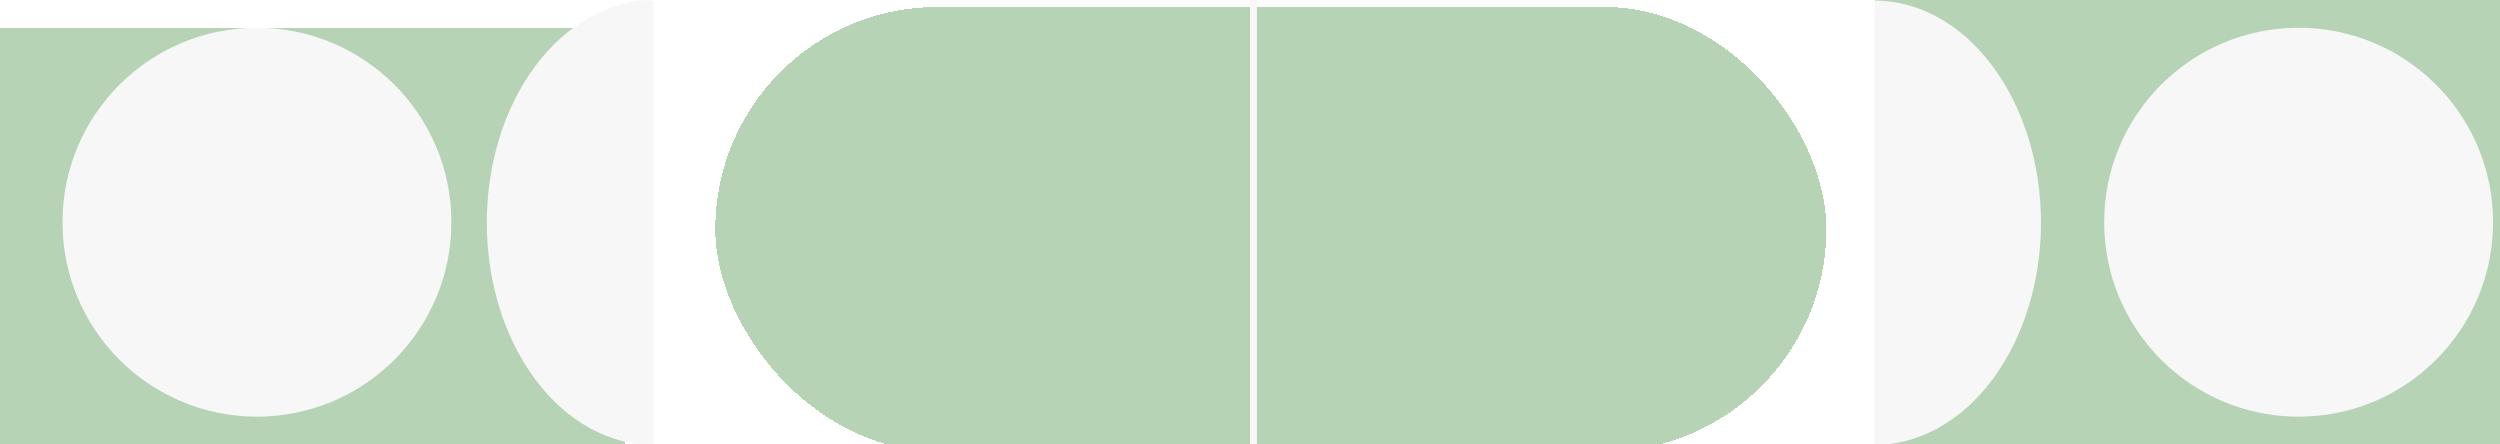 <svg width="360" height="64" viewBox="0 0 360 64" fill="none" xmlns="http://www.w3.org/2000/svg">
<g clip-path="url(#clip0_2_51)">
<g filter="url(#filter0_d_2_51)">
<rect x="100" width="160" height="64" rx="32" fill="#8FBC8E" fill-opacity="0.65" shape-rendering="crispEdges"/>
</g>
<g filter="url(#filter1_d_2_51)">
<rect width="90" height="64" fill="#8FBC8E" fill-opacity="0.65" shape-rendering="crispEdges"/>
</g>
<g filter="url(#filter2_i_2_51)">
<path d="M90.099 64.074C83.734 64.074 77.629 60.703 73.128 54.702C68.627 48.7 66.099 40.561 66.099 32.074C66.099 23.587 68.627 15.448 73.128 9.447C77.629 3.445 83.734 0.074 90.099 0.074L90.099 32.074V64.074Z" fill="#F7F7F7"/>
</g>
<path d="M93 64C88.757 64 84.687 60.629 81.686 54.627C78.686 48.626 77 40.487 77 32C77 23.513 78.686 15.374 81.686 9.373C84.687 3.371 88.757 1.28149e-06 93 0L93 32V64Z" fill="#F7F7F7"/>
<g filter="url(#filter3_i_2_51)">
<circle cx="33" cy="32" r="28" fill="#F7F7F7"/>
</g>
<rect width="90" height="64" transform="matrix(-1 0 0 1 360 0)" fill="#8FBC8E" fill-opacity="0.65"/>
<path d="M269.901 64.074C276.266 64.074 282.371 60.703 286.872 54.702C291.373 48.7 293.901 40.561 293.901 32.074C293.901 23.587 291.373 15.448 286.872 9.447C282.371 3.445 276.266 0.074 269.901 0.074L269.901 32.074V64.074Z" fill="#F7F7F7"/>
<g filter="url(#filter4_i_2_51)">
<circle r="28" transform="matrix(-1 0 0 1 327 32)" fill="#F7F7F7"/>
</g>
<line x1="180.5" x2="180.5" y2="64" stroke="#F7F7F7"/>
</g>
<defs>
<filter id="filter0_d_2_51" x="99" y="-3" width="168" height="72" filterUnits="userSpaceOnUse" color-interpolation-filters="sRGB">
<feFlood flood-opacity="0" result="BackgroundImageFix"/>
<feColorMatrix in="SourceAlpha" type="matrix" values="0 0 0 0 0 0 0 0 0 0 0 0 0 0 0 0 0 0 127 0" result="hardAlpha"/>
<feOffset dx="3" dy="1"/>
<feGaussianBlur stdDeviation="2"/>
<feComposite in2="hardAlpha" operator="out"/>
<feColorMatrix type="matrix" values="0 0 0 0 0 0 0 0 0 0 0 0 0 0 0 0 0 0 0.25 0"/>
<feBlend mode="normal" in2="BackgroundImageFix" result="effect1_dropShadow_2_51"/>
<feBlend mode="normal" in="SourceGraphic" in2="effect1_dropShadow_2_51" result="shape"/>
</filter>
<filter id="filter1_d_2_51" x="-4" y="0" width="98" height="72" filterUnits="userSpaceOnUse" color-interpolation-filters="sRGB">
<feFlood flood-opacity="0" result="BackgroundImageFix"/>
<feColorMatrix in="SourceAlpha" type="matrix" values="0 0 0 0 0 0 0 0 0 0 0 0 0 0 0 0 0 0 127 0" result="hardAlpha"/>
<feOffset dy="4"/>
<feGaussianBlur stdDeviation="2"/>
<feComposite in2="hardAlpha" operator="out"/>
<feColorMatrix type="matrix" values="0 0 0 0 0 0 0 0 0 0 0 0 0 0 0 0 0 0 0.25 0"/>
<feBlend mode="normal" in2="BackgroundImageFix" result="effect1_dropShadow_2_51"/>
<feBlend mode="normal" in="SourceGraphic" in2="effect1_dropShadow_2_51" result="shape"/>
</filter>
<filter id="filter2_i_2_51" x="66.099" y="0.074" width="28" height="64" filterUnits="userSpaceOnUse" color-interpolation-filters="sRGB">
<feFlood flood-opacity="0" result="BackgroundImageFix"/>
<feBlend mode="normal" in="SourceGraphic" in2="BackgroundImageFix" result="shape"/>
<feColorMatrix in="SourceAlpha" type="matrix" values="0 0 0 0 0 0 0 0 0 0 0 0 0 0 0 0 0 0 127 0" result="hardAlpha"/>
<feOffset dx="4"/>
<feGaussianBlur stdDeviation="2"/>
<feComposite in2="hardAlpha" operator="arithmetic" k2="-1" k3="1"/>
<feColorMatrix type="matrix" values="0 0 0 0 0.112 0 0 0 0 0.233 0 0 0 0 0.037 0 0 0 0.24 0"/>
<feBlend mode="normal" in2="shape" result="effect1_innerShadow_2_51"/>
</filter>
<filter id="filter3_i_2_51" x="5" y="4" width="60" height="56" filterUnits="userSpaceOnUse" color-interpolation-filters="sRGB">
<feFlood flood-opacity="0" result="BackgroundImageFix"/>
<feBlend mode="normal" in="SourceGraphic" in2="BackgroundImageFix" result="shape"/>
<feColorMatrix in="SourceAlpha" type="matrix" values="0 0 0 0 0 0 0 0 0 0 0 0 0 0 0 0 0 0 127 0" result="hardAlpha"/>
<feOffset dx="4"/>
<feGaussianBlur stdDeviation="2"/>
<feComposite in2="hardAlpha" operator="arithmetic" k2="-1" k3="1"/>
<feColorMatrix type="matrix" values="0 0 0 0 0.11 0 0 0 0 0.235 0 0 0 0 0.035 0 0 0 0.24 0"/>
<feBlend mode="normal" in2="shape" result="effect1_innerShadow_2_51"/>
</filter>
<filter id="filter4_i_2_51" x="299" y="4" width="60" height="56" filterUnits="userSpaceOnUse" color-interpolation-filters="sRGB">
<feFlood flood-opacity="0" result="BackgroundImageFix"/>
<feBlend mode="normal" in="SourceGraphic" in2="BackgroundImageFix" result="shape"/>
<feColorMatrix in="SourceAlpha" type="matrix" values="0 0 0 0 0 0 0 0 0 0 0 0 0 0 0 0 0 0 127 0" result="hardAlpha"/>
<feOffset dx="4"/>
<feGaussianBlur stdDeviation="2"/>
<feComposite in2="hardAlpha" operator="arithmetic" k2="-1" k3="1"/>
<feColorMatrix type="matrix" values="0 0 0 0 0.11 0 0 0 0 0.235 0 0 0 0 0.035 0 0 0 0.24 0"/>
<feBlend mode="normal" in2="shape" result="effect1_innerShadow_2_51"/>
</filter>
<clipPath id="clip0_2_51">
<rect width="360" height="64" fill="white"/>
</clipPath>
</defs>
</svg>
